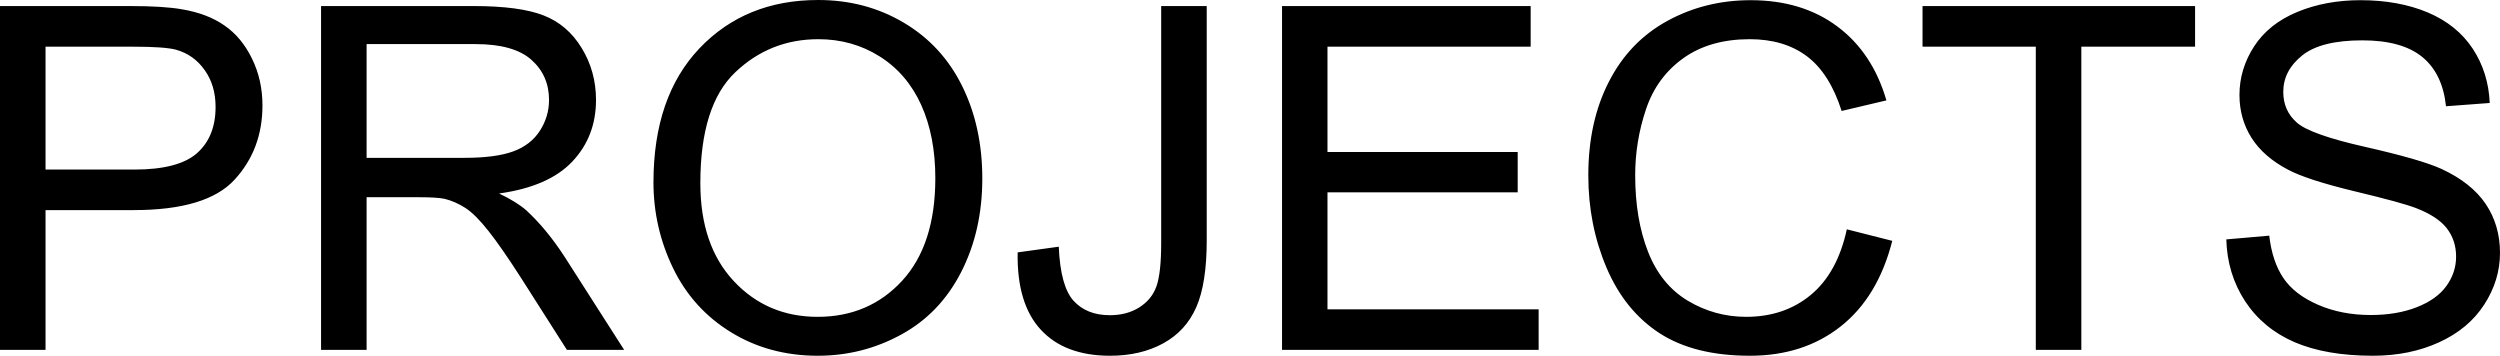 <svg xmlns="http://www.w3.org/2000/svg" viewBox="0 8.84 260.23 37.03" data-asc="0.9052734375" width="260.23" height="37.03"><defs/><g><g fill="#000000"><g transform="translate(0, 0)"><path d="M0 45.26L0 9.47L13.50 9.47Q17.07 9.47 18.95 9.81Q21.58 10.25 23.36 11.49Q25.15 12.72 26.23 14.94Q27.32 17.16 27.32 19.82Q27.32 24.39 24.41 27.55Q21.51 30.71 13.92 30.71L4.74 30.71L4.74 45.26L0 45.26M4.74 26.49L13.99 26.49Q18.58 26.49 20.51 24.78Q22.44 23.07 22.44 19.97Q22.44 17.72 21.30 16.13Q20.17 14.53 18.31 14.01Q17.11 13.70 13.89 13.70L4.74 13.70L4.74 26.49ZM33.42 45.26L33.42 9.47L49.29 9.47Q54.08 9.47 56.57 10.44Q59.06 11.40 60.55 13.84Q62.04 16.28 62.04 19.24Q62.04 23.05 59.57 25.66Q57.10 28.27 51.95 28.98Q53.83 29.88 54.81 30.76Q56.88 32.67 58.74 35.52L64.97 45.26L59.01 45.26L54.27 37.82Q52.20 34.59 50.85 32.89Q49.51 31.18 48.45 30.49Q47.39 29.81 46.29 29.54Q45.48 29.37 43.65 29.37L38.16 29.37L38.16 45.26L33.42 45.26M38.16 25.27L48.34 25.27Q51.59 25.27 53.42 24.60Q55.25 23.93 56.20 22.45Q57.15 20.97 57.15 19.24Q57.15 16.70 55.31 15.06Q53.47 13.43 49.49 13.43L38.16 13.43L38.16 25.27ZM68.02 27.83Q68.02 18.92 72.80 13.88Q77.59 8.84 85.16 8.84Q90.11 8.84 94.09 11.21Q98.07 13.57 100.16 17.81Q102.25 22.05 102.25 27.42Q102.25 32.86 100.05 37.16Q97.85 41.46 93.82 43.66Q89.79 45.87 85.13 45.87Q80.08 45.87 76.10 43.43Q72.12 40.99 70.07 36.77Q68.02 32.54 68.02 27.83M72.90 27.91Q72.90 34.38 76.38 38.10Q79.86 41.82 85.11 41.82Q90.45 41.82 93.91 38.06Q97.36 34.30 97.36 27.39Q97.36 23.02 95.89 19.76Q94.41 16.50 91.56 14.71Q88.72 12.92 85.18 12.92Q80.15 12.92 76.53 16.37Q72.90 19.82 72.90 27.91ZM105.93 35.11L110.21 34.52Q110.38 38.62 111.74 40.14Q113.11 41.65 115.53 41.65Q117.31 41.65 118.60 40.83Q119.90 40.01 120.39 38.61Q120.87 37.21 120.87 34.13L120.87 9.47L125.61 9.47L125.61 33.86Q125.61 38.35 124.52 40.82Q123.44 43.29 121.08 44.58Q118.73 45.87 115.55 45.87Q110.84 45.87 108.34 43.16Q105.83 40.45 105.93 35.11ZM133.45 45.26L133.45 9.47L159.33 9.47L159.33 13.70L138.18 13.70L138.18 24.66L157.98 24.66L157.98 28.86L138.18 28.86L138.18 41.04L160.16 41.04L160.16 45.26L133.45 45.26ZM192.24 32.71L196.97 33.91Q195.48 39.75 191.61 42.81Q187.74 45.87 182.15 45.87Q176.37 45.87 172.74 43.52Q169.12 41.16 167.22 36.69Q165.33 32.23 165.33 27.10Q165.33 21.51 167.47 17.35Q169.60 13.18 173.55 11.02Q177.49 8.86 182.23 8.86Q187.60 8.86 191.26 11.60Q194.92 14.33 196.36 19.29L191.70 20.39Q190.45 16.48 188.09 14.70Q185.72 12.92 182.13 12.92Q178.00 12.92 175.23 14.89Q172.46 16.87 171.34 20.20Q170.21 23.54 170.21 27.08Q170.21 31.64 171.55 35.05Q172.88 38.45 175.68 40.14Q178.49 41.82 181.76 41.82Q185.74 41.82 188.50 39.53Q191.26 37.23 192.24 32.71ZM211.91 45.26L211.91 13.70L200.12 13.70L200.12 9.47L228.49 9.47L228.49 13.70L216.65 13.70L216.65 45.26L211.91 45.26ZM231.74 33.76L236.21 33.37Q236.52 36.06 237.68 37.78Q238.84 39.50 241.28 40.56Q243.73 41.63 246.78 41.63Q249.49 41.63 251.56 40.82Q253.64 40.01 254.65 38.61Q255.66 37.21 255.66 35.55Q255.66 33.86 254.69 32.60Q253.71 31.35 251.46 30.49Q250.02 29.93 245.09 28.75Q240.16 27.56 238.18 26.51Q235.62 25.17 234.36 23.18Q233.11 21.19 233.11 18.73Q233.11 16.02 234.64 13.66Q236.18 11.30 239.14 10.08Q242.09 8.86 245.70 8.86Q249.68 8.86 252.72 10.14Q255.76 11.43 257.40 13.92Q259.03 16.41 259.16 19.56L254.61 19.90Q254.25 16.50 252.14 14.77Q250.02 13.04 245.90 13.04Q241.60 13.04 239.64 14.61Q237.67 16.19 237.67 18.41Q237.67 20.34 239.06 21.58Q240.43 22.83 246.20 24.13Q251.98 25.44 254.13 26.42Q257.25 27.86 258.74 30.07Q260.23 32.28 260.23 35.16Q260.23 38.01 258.59 40.54Q256.96 43.07 253.89 44.47Q250.83 45.87 247.00 45.87Q242.14 45.87 238.85 44.46Q235.57 43.04 233.70 40.20Q231.84 37.35 231.74 33.76Z"/></g></g></g></svg>